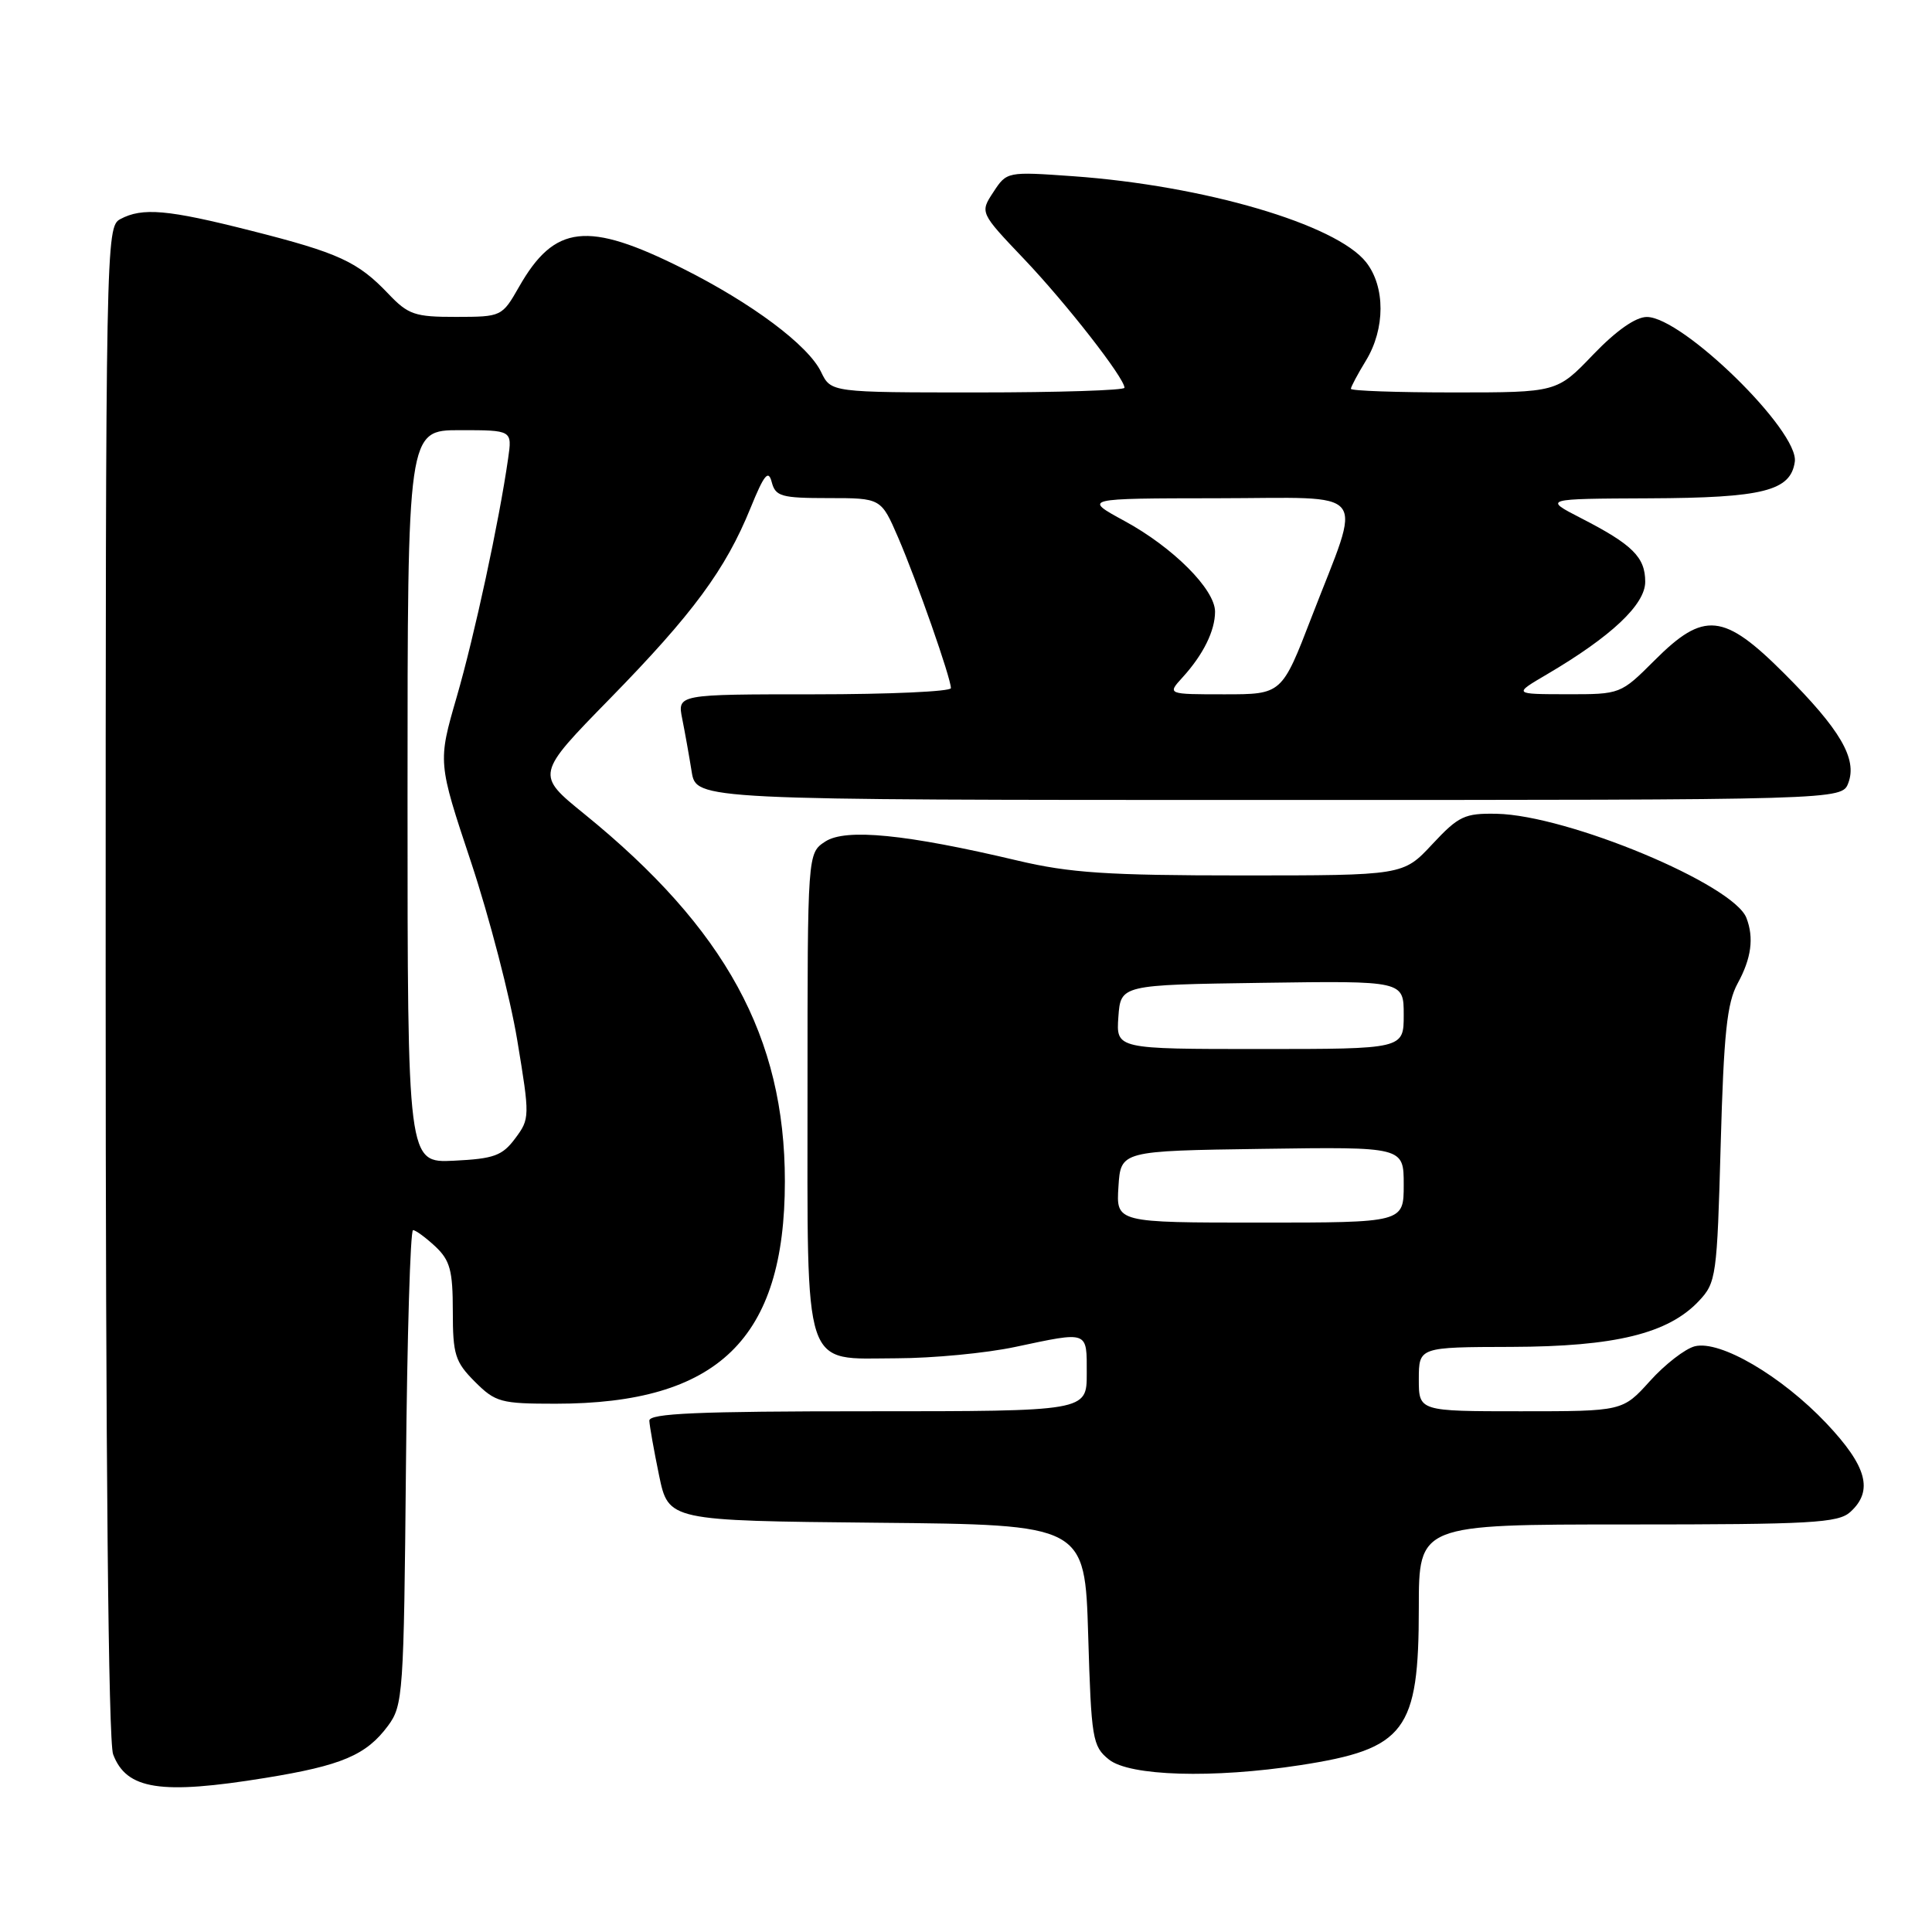 <?xml version="1.0" encoding="UTF-8" standalone="no"?>
<!DOCTYPE svg PUBLIC "-//W3C//DTD SVG 1.1//EN" "http://www.w3.org/Graphics/SVG/1.1/DTD/svg11.dtd" >
<svg xmlns="http://www.w3.org/2000/svg" xmlns:xlink="http://www.w3.org/1999/xlink" version="1.1" viewBox="0 0 256 256">
 <g >
 <path fill="currentColor"
d=" M 35.18 235.58 C 45.29 233.94 48.53 232.56 51.41 228.68 C 53.41 225.98 53.51 224.50 53.79 194.43 C 53.95 177.14 54.37 163.00 54.73 163.00 C 55.08 163.00 56.41 163.98 57.69 165.17 C 59.64 167.01 60.00 168.35 60.00 173.75 C 60.00 179.49 60.30 180.45 62.92 183.08 C 65.65 185.81 66.36 186.00 73.61 186.00 C 95.15 186.00 104.00 177.42 104.00 156.53 C 104.00 137.44 96.14 123.05 77.43 107.86 C 70.98 102.63 70.98 102.63 80.82 92.57 C 91.82 81.32 96.14 75.46 99.45 67.31 C 101.26 62.86 101.82 62.19 102.26 63.89 C 102.76 65.78 103.53 66.00 109.78 66.00 C 116.75 66.00 116.75 66.00 119.02 71.25 C 121.49 76.98 126.00 89.86 126.00 91.18 C 126.00 91.63 117.84 92.00 107.88 92.00 C 89.75 92.00 89.75 92.00 90.40 95.25 C 90.76 97.04 91.32 100.19 91.65 102.25 C 92.26 106.00 92.26 106.00 168.16 106.00 C 244.06 106.00 244.06 106.00 244.91 103.75 C 246.12 100.55 243.85 96.66 236.44 89.26 C 228.40 81.21 225.79 80.94 219.24 87.50 C 214.74 91.99 214.73 92.00 207.62 91.99 C 200.50 91.98 200.50 91.98 205.00 89.34 C 213.49 84.35 218.00 80.11 218.00 77.09 C 218.00 73.83 216.32 72.16 209.50 68.66 C 204.50 66.09 204.50 66.09 218.50 66.03 C 233.62 65.97 237.27 65.05 237.82 61.19 C 238.41 57.13 222.94 42.00 218.21 42.00 C 216.73 42.00 214.15 43.81 211.09 47.00 C 206.30 52.00 206.30 52.00 192.65 52.00 C 185.14 52.00 179.00 51.79 179.00 51.52 C 179.00 51.26 179.90 49.57 181.00 47.77 C 183.56 43.56 183.57 38.00 181.02 34.75 C 177.06 29.72 159.55 24.59 142.19 23.35 C 133.45 22.73 133.40 22.74 131.63 25.45 C 129.84 28.17 129.84 28.17 135.70 34.33 C 141.32 40.24 149.00 50.09 149.00 51.38 C 149.00 51.72 140.25 52.00 129.55 52.00 C 110.11 52.00 110.11 52.00 108.80 49.29 C 107.10 45.75 99.65 40.18 90.45 35.57 C 77.84 29.26 73.49 29.74 68.78 38.00 C 66.52 41.96 66.46 41.98 60.44 41.99 C 54.96 42.00 54.09 41.70 51.44 38.91 C 47.40 34.67 44.89 33.51 33.23 30.56 C 22.19 27.76 18.86 27.47 15.93 29.04 C 14.04 30.05 14.00 32.23 14.00 129.97 C 14.00 193.17 14.36 230.82 14.99 232.46 C 16.76 237.14 21.28 237.84 35.18 235.58 Z  M 172.31 233.89 C 186.23 231.74 188.00 229.39 188.00 213.05 C 188.00 202.00 188.00 202.00 215.67 202.00 C 240.02 202.00 243.56 201.80 245.17 200.35 C 248.27 197.54 247.39 194.30 242.01 188.60 C 236.06 182.32 227.92 177.55 224.57 178.39 C 223.30 178.71 220.62 180.78 218.63 182.99 C 215.01 187.00 215.01 187.00 201.50 187.00 C 188.00 187.00 188.00 187.00 188.00 182.75 C 188.01 178.50 188.01 178.50 200.25 178.47 C 214.01 178.43 221.04 176.71 225.11 172.39 C 227.41 169.95 227.52 169.13 228.00 151.67 C 228.41 136.92 228.83 132.90 230.25 130.30 C 232.06 126.99 232.43 124.27 231.41 121.63 C 229.70 117.18 207.73 108.02 198.31 107.83 C 194.07 107.75 193.28 108.12 189.78 111.87 C 185.93 116.00 185.93 116.00 164.54 116.00 C 146.74 116.00 141.76 115.67 134.83 114.03 C 120.06 110.53 112.05 109.74 109.35 111.51 C 107.00 113.05 107.00 113.05 107.00 144.30 C 107.00 182.30 106.24 180.01 118.81 179.98 C 123.59 179.97 130.65 179.30 134.50 178.48 C 144.32 176.40 144.00 176.28 144.00 182.00 C 144.00 187.00 144.00 187.00 115.00 187.00 C 92.44 187.00 86.01 187.28 86.04 188.25 C 86.07 188.94 86.65 192.20 87.33 195.50 C 88.58 201.50 88.58 201.50 116.17 201.77 C 143.75 202.03 143.75 202.03 144.19 216.66 C 144.60 230.44 144.76 231.39 146.93 233.14 C 149.66 235.35 160.72 235.68 172.31 233.89 Z  M 54.00 105.55 C 54.00 57.00 54.00 57.00 60.94 57.00 C 67.87 57.00 67.87 57.00 67.33 60.75 C 66.13 69.13 62.88 84.19 60.52 92.34 C 58.01 101.00 58.01 101.00 62.42 114.25 C 64.84 121.54 67.60 132.15 68.54 137.84 C 70.22 147.98 70.21 148.24 68.27 150.84 C 66.56 153.14 65.46 153.54 60.15 153.80 C 54.00 154.10 54.00 154.10 54.00 105.55 Z  M 156.70 89.75 C 159.44 86.74 161.00 83.58 161.00 81.05 C 161.00 78.10 155.44 72.53 149.00 69.03 C 143.50 66.04 143.50 66.04 161.27 66.02 C 181.89 66.00 180.53 64.30 173.80 81.75 C 169.85 92.00 169.85 92.00 162.25 92.00 C 154.65 92.00 154.65 92.00 156.70 89.75 Z  M 148.20 157.25 C 148.50 152.50 148.50 152.50 167.25 152.23 C 186.00 151.96 186.00 151.96 186.00 156.98 C 186.00 162.00 186.00 162.00 166.95 162.00 C 147.89 162.00 147.89 162.00 148.20 157.25 Z  M 148.19 134.75 C 148.50 130.50 148.50 130.50 167.25 130.23 C 186.00 129.96 186.00 129.96 186.00 134.48 C 186.00 139.00 186.00 139.00 166.94 139.00 C 147.89 139.00 147.89 139.00 148.19 134.75 Z "/>
</g>
</svg>